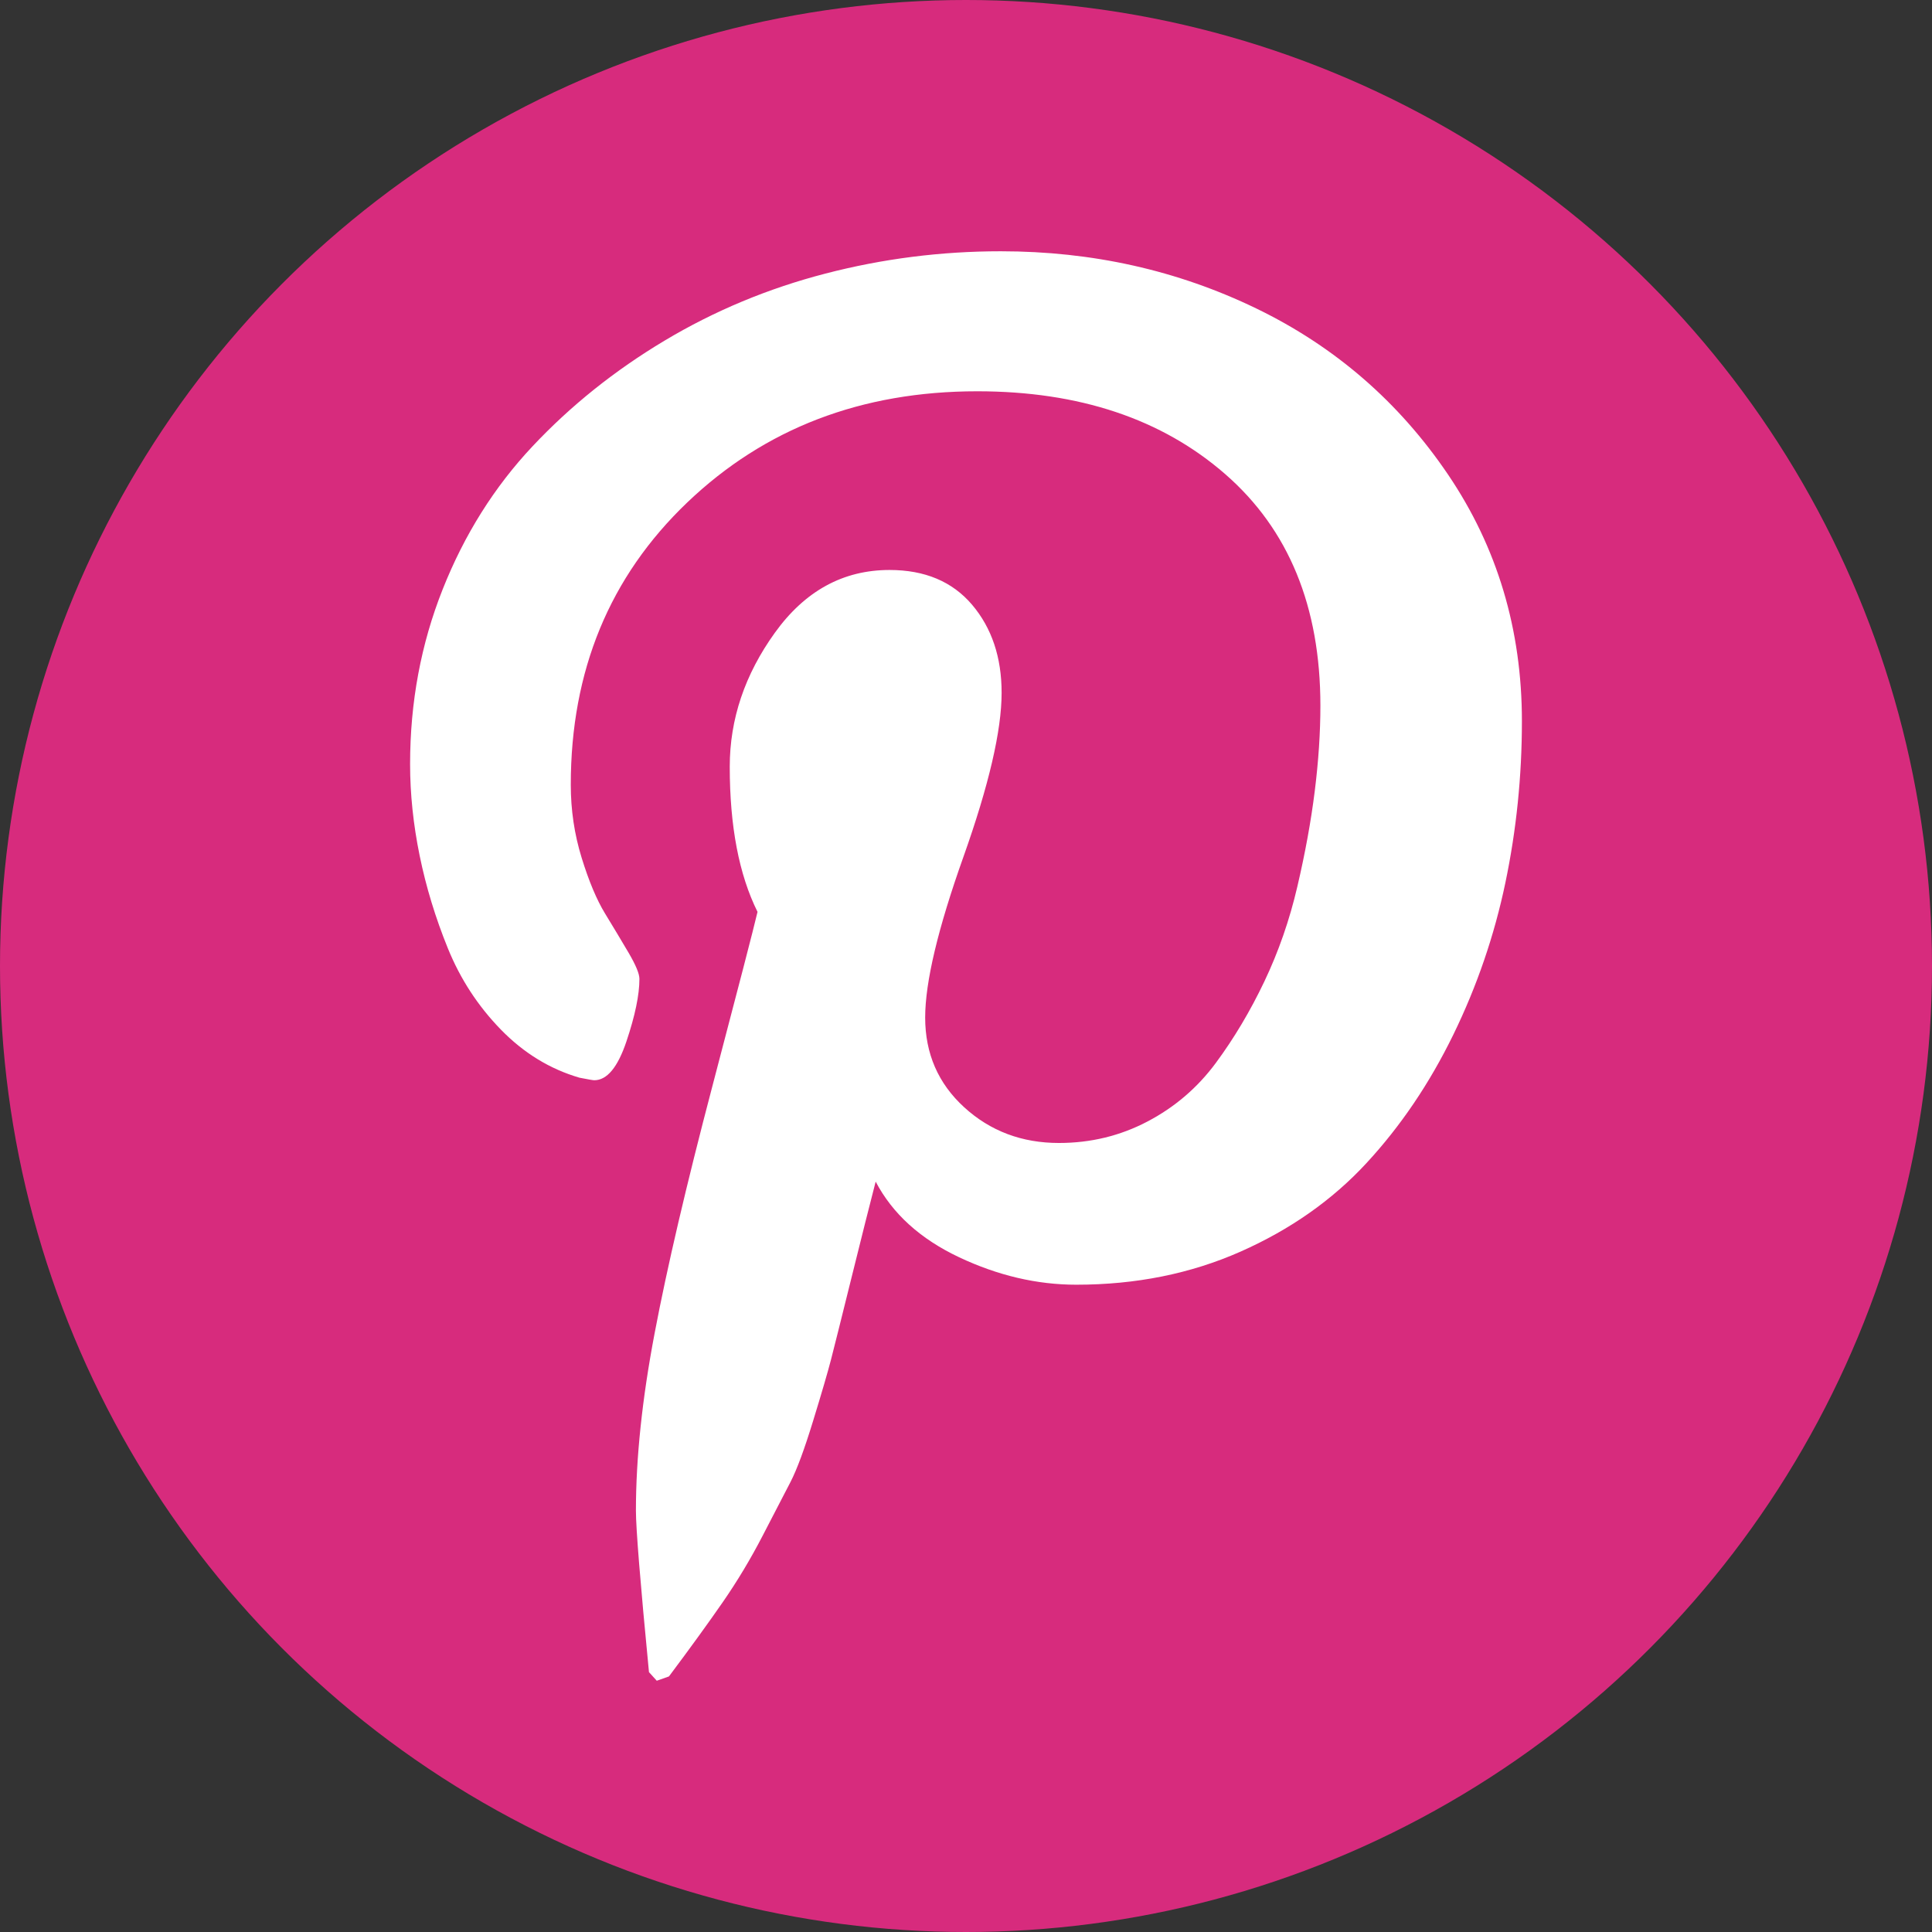 <?xml version="1.0" encoding="UTF-8"?>
<svg width="53px" height="53px" viewBox="0 0 53 53" version="1.1" xmlns="http://www.w3.org/2000/svg" xmlns:xlink="http://www.w3.org/1999/xlink">
    <rect x="0" y="0" width="53" height="53" fill="#333333" stroke="none"/>
    <!-- Generator: Sketch 41.1 (35376) - http://www.bohemiancoding.com/sketch -->
    <title>pinterest-icon</title>
    <desc>Created with Sketch.</desc>
    <defs></defs>
    <g id="Page-1" stroke="none" stroke-width="1" fill="none" fill-rule="evenodd">
        <g id="Desktop-HD" transform="translate(-807, -455)">
            <g id="pinterest-icon" transform="translate(807, 455)">
                <circle id="Oval" fill="#D72B7D" cx="26.5" cy="26.5" r="26.5"></circle>
                <path d="M11.25,20.962 C11.25,19.265 11.548,17.667 12.144,16.166 C12.739,14.666 13.561,13.358 14.61,12.242 C15.658,11.127 16.865,10.161 18.232,9.344 C19.598,8.527 21.067,7.914 22.64,7.506 C24.212,7.097 25.817,6.893 27.453,6.893 C29.963,6.893 32.298,7.415 34.459,8.46 C36.619,9.505 38.374,11.025 39.725,13.02 C41.075,15.015 41.75,17.27 41.75,19.784 C41.75,21.292 41.599,22.769 41.297,24.214 C40.995,25.659 40.519,27.05 39.868,28.385 C39.216,29.721 38.422,30.895 37.485,31.908 C36.548,32.922 35.396,33.731 34.03,34.336 C32.664,34.941 31.162,35.243 29.526,35.243 C28.446,35.243 27.374,34.992 26.309,34.489 C25.245,33.986 24.483,33.295 24.022,32.415 C23.863,33.028 23.641,33.912 23.355,35.066 C23.069,36.221 22.882,36.967 22.795,37.305 C22.707,37.643 22.545,38.201 22.306,38.978 C22.068,39.756 21.861,40.314 21.687,40.652 C21.512,40.989 21.258,41.48 20.924,42.124 C20.591,42.769 20.225,43.377 19.828,43.951 C19.431,44.524 18.939,45.204 18.351,45.989 L18.017,46.107 L17.803,45.871 C17.564,43.405 17.445,41.928 17.445,41.441 C17.445,39.996 17.616,38.373 17.958,36.575 C18.299,34.776 18.827,32.517 19.542,29.799 C20.257,27.081 20.67,25.487 20.781,25.015 C20.273,23.994 20.019,22.667 20.019,21.033 C20.019,19.729 20.432,18.503 21.258,17.356 C22.084,16.209 23.132,15.636 24.403,15.636 C25.372,15.636 26.127,15.954 26.667,16.59 C27.207,17.227 27.477,18.032 27.477,19.006 C27.477,20.043 27.127,21.543 26.429,23.507 C25.73,25.471 25.38,26.94 25.38,27.914 C25.38,28.904 25.738,29.725 26.452,30.377 C27.167,31.029 28.033,31.355 29.05,31.355 C29.923,31.355 30.733,31.158 31.48,30.765 C32.227,30.373 32.85,29.839 33.351,29.163 C33.851,28.487 34.296,27.741 34.685,26.924 C35.074,26.107 35.376,25.239 35.59,24.32 C35.805,23.401 35.964,22.529 36.067,21.704 C36.17,20.879 36.222,20.098 36.222,19.359 C36.222,16.641 35.352,14.524 33.613,13.008 C31.873,11.492 29.606,10.734 26.81,10.734 C23.633,10.734 20.98,11.751 18.851,13.786 C16.723,15.821 15.658,18.401 15.658,21.528 C15.658,22.219 15.757,22.887 15.956,23.531 C16.155,24.175 16.369,24.685 16.599,25.062 C16.83,25.44 17.044,25.797 17.243,26.135 C17.441,26.473 17.541,26.712 17.541,26.853 C17.541,27.293 17.421,27.867 17.183,28.574 C16.945,29.281 16.651,29.634 16.302,29.634 C16.27,29.634 16.135,29.611 15.896,29.564 C15.086,29.328 14.368,28.888 13.74,28.244 C13.113,27.6 12.628,26.857 12.287,26.017 C11.945,25.176 11.687,24.328 11.512,23.472 C11.337,22.615 11.25,21.779 11.25,20.962 Z" id="Shape" fill="#FFFFFF"></path>
            </g>
        </g>
    </g>
</svg>